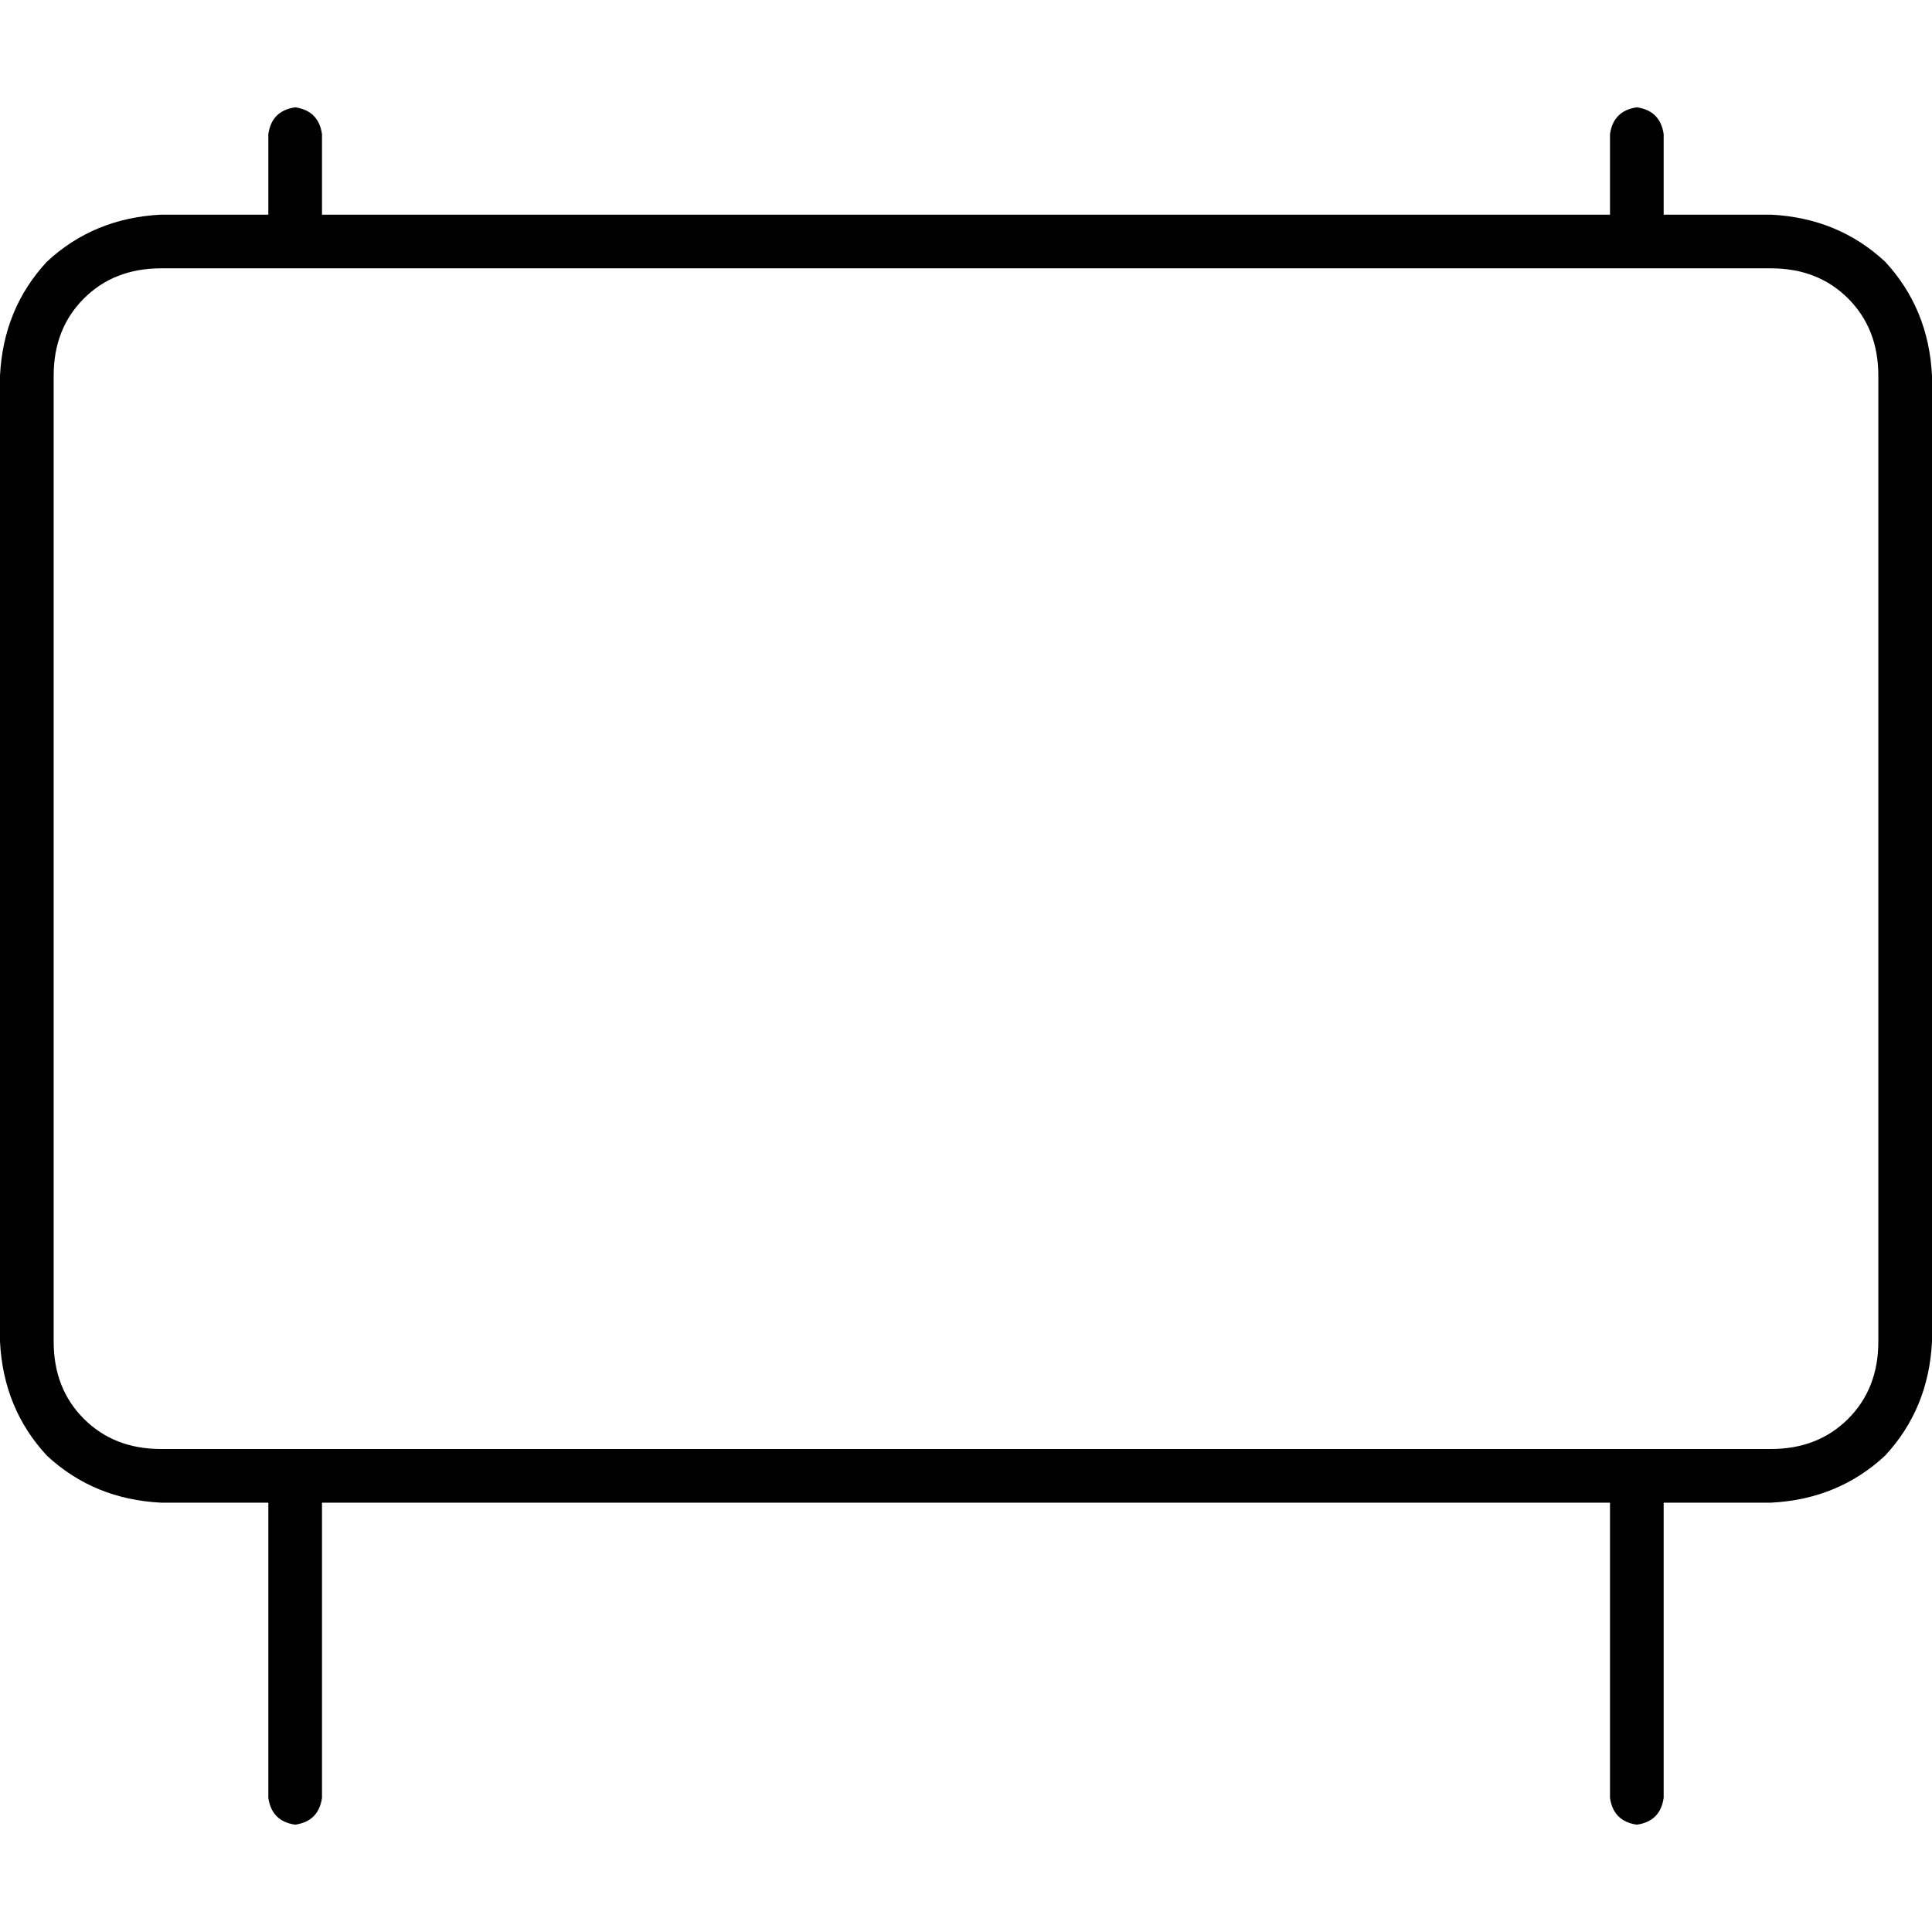 <svg xmlns="http://www.w3.org/2000/svg" viewBox="0 0 512 512">
  <path d="M 71.111 56.889 L 71.111 35.556 L 71.111 56.889 L 71.111 35.556 Q 72 29.333 78.222 28.444 Q 84.444 29.333 85.333 35.556 L 85.333 56.889 L 85.333 56.889 L 426.667 56.889 L 426.667 56.889 L 426.667 35.556 L 426.667 35.556 Q 427.556 29.333 433.778 28.444 Q 440 29.333 440.889 35.556 L 440.889 56.889 L 440.889 56.889 L 469.333 56.889 L 469.333 56.889 Q 487.111 57.778 499.556 69.333 Q 511.111 81.778 512 99.556 L 512 355.556 L 512 355.556 Q 511.111 373.333 499.556 385.778 Q 487.111 397.333 469.333 398.222 L 440.889 398.222 L 440.889 398.222 L 440.889 476.444 L 440.889 476.444 Q 440 482.667 433.778 483.556 Q 427.556 482.667 426.667 476.444 L 426.667 398.222 L 426.667 398.222 L 85.333 398.222 L 85.333 398.222 L 85.333 476.444 L 85.333 476.444 Q 84.444 482.667 78.222 483.556 Q 72 482.667 71.111 476.444 L 71.111 398.222 L 71.111 398.222 L 42.667 398.222 L 42.667 398.222 Q 24.889 397.333 12.444 385.778 Q 0.889 373.333 0 355.556 L 0 99.556 L 0 99.556 Q 0.889 81.778 12.444 69.333 Q 24.889 57.778 42.667 56.889 L 71.111 56.889 L 71.111 56.889 Z M 469.333 71.111 L 42.667 71.111 L 469.333 71.111 L 42.667 71.111 Q 30.222 71.111 22.222 79.111 Q 14.222 87.111 14.222 99.556 L 14.222 355.556 L 14.222 355.556 Q 14.222 368 22.222 376 Q 30.222 384 42.667 384 L 469.333 384 L 469.333 384 Q 481.778 384 489.778 376 Q 497.778 368 497.778 355.556 L 497.778 99.556 L 497.778 99.556 Q 497.778 87.111 489.778 79.111 Q 481.778 71.111 469.333 71.111 L 469.333 71.111 Z" />
</svg>